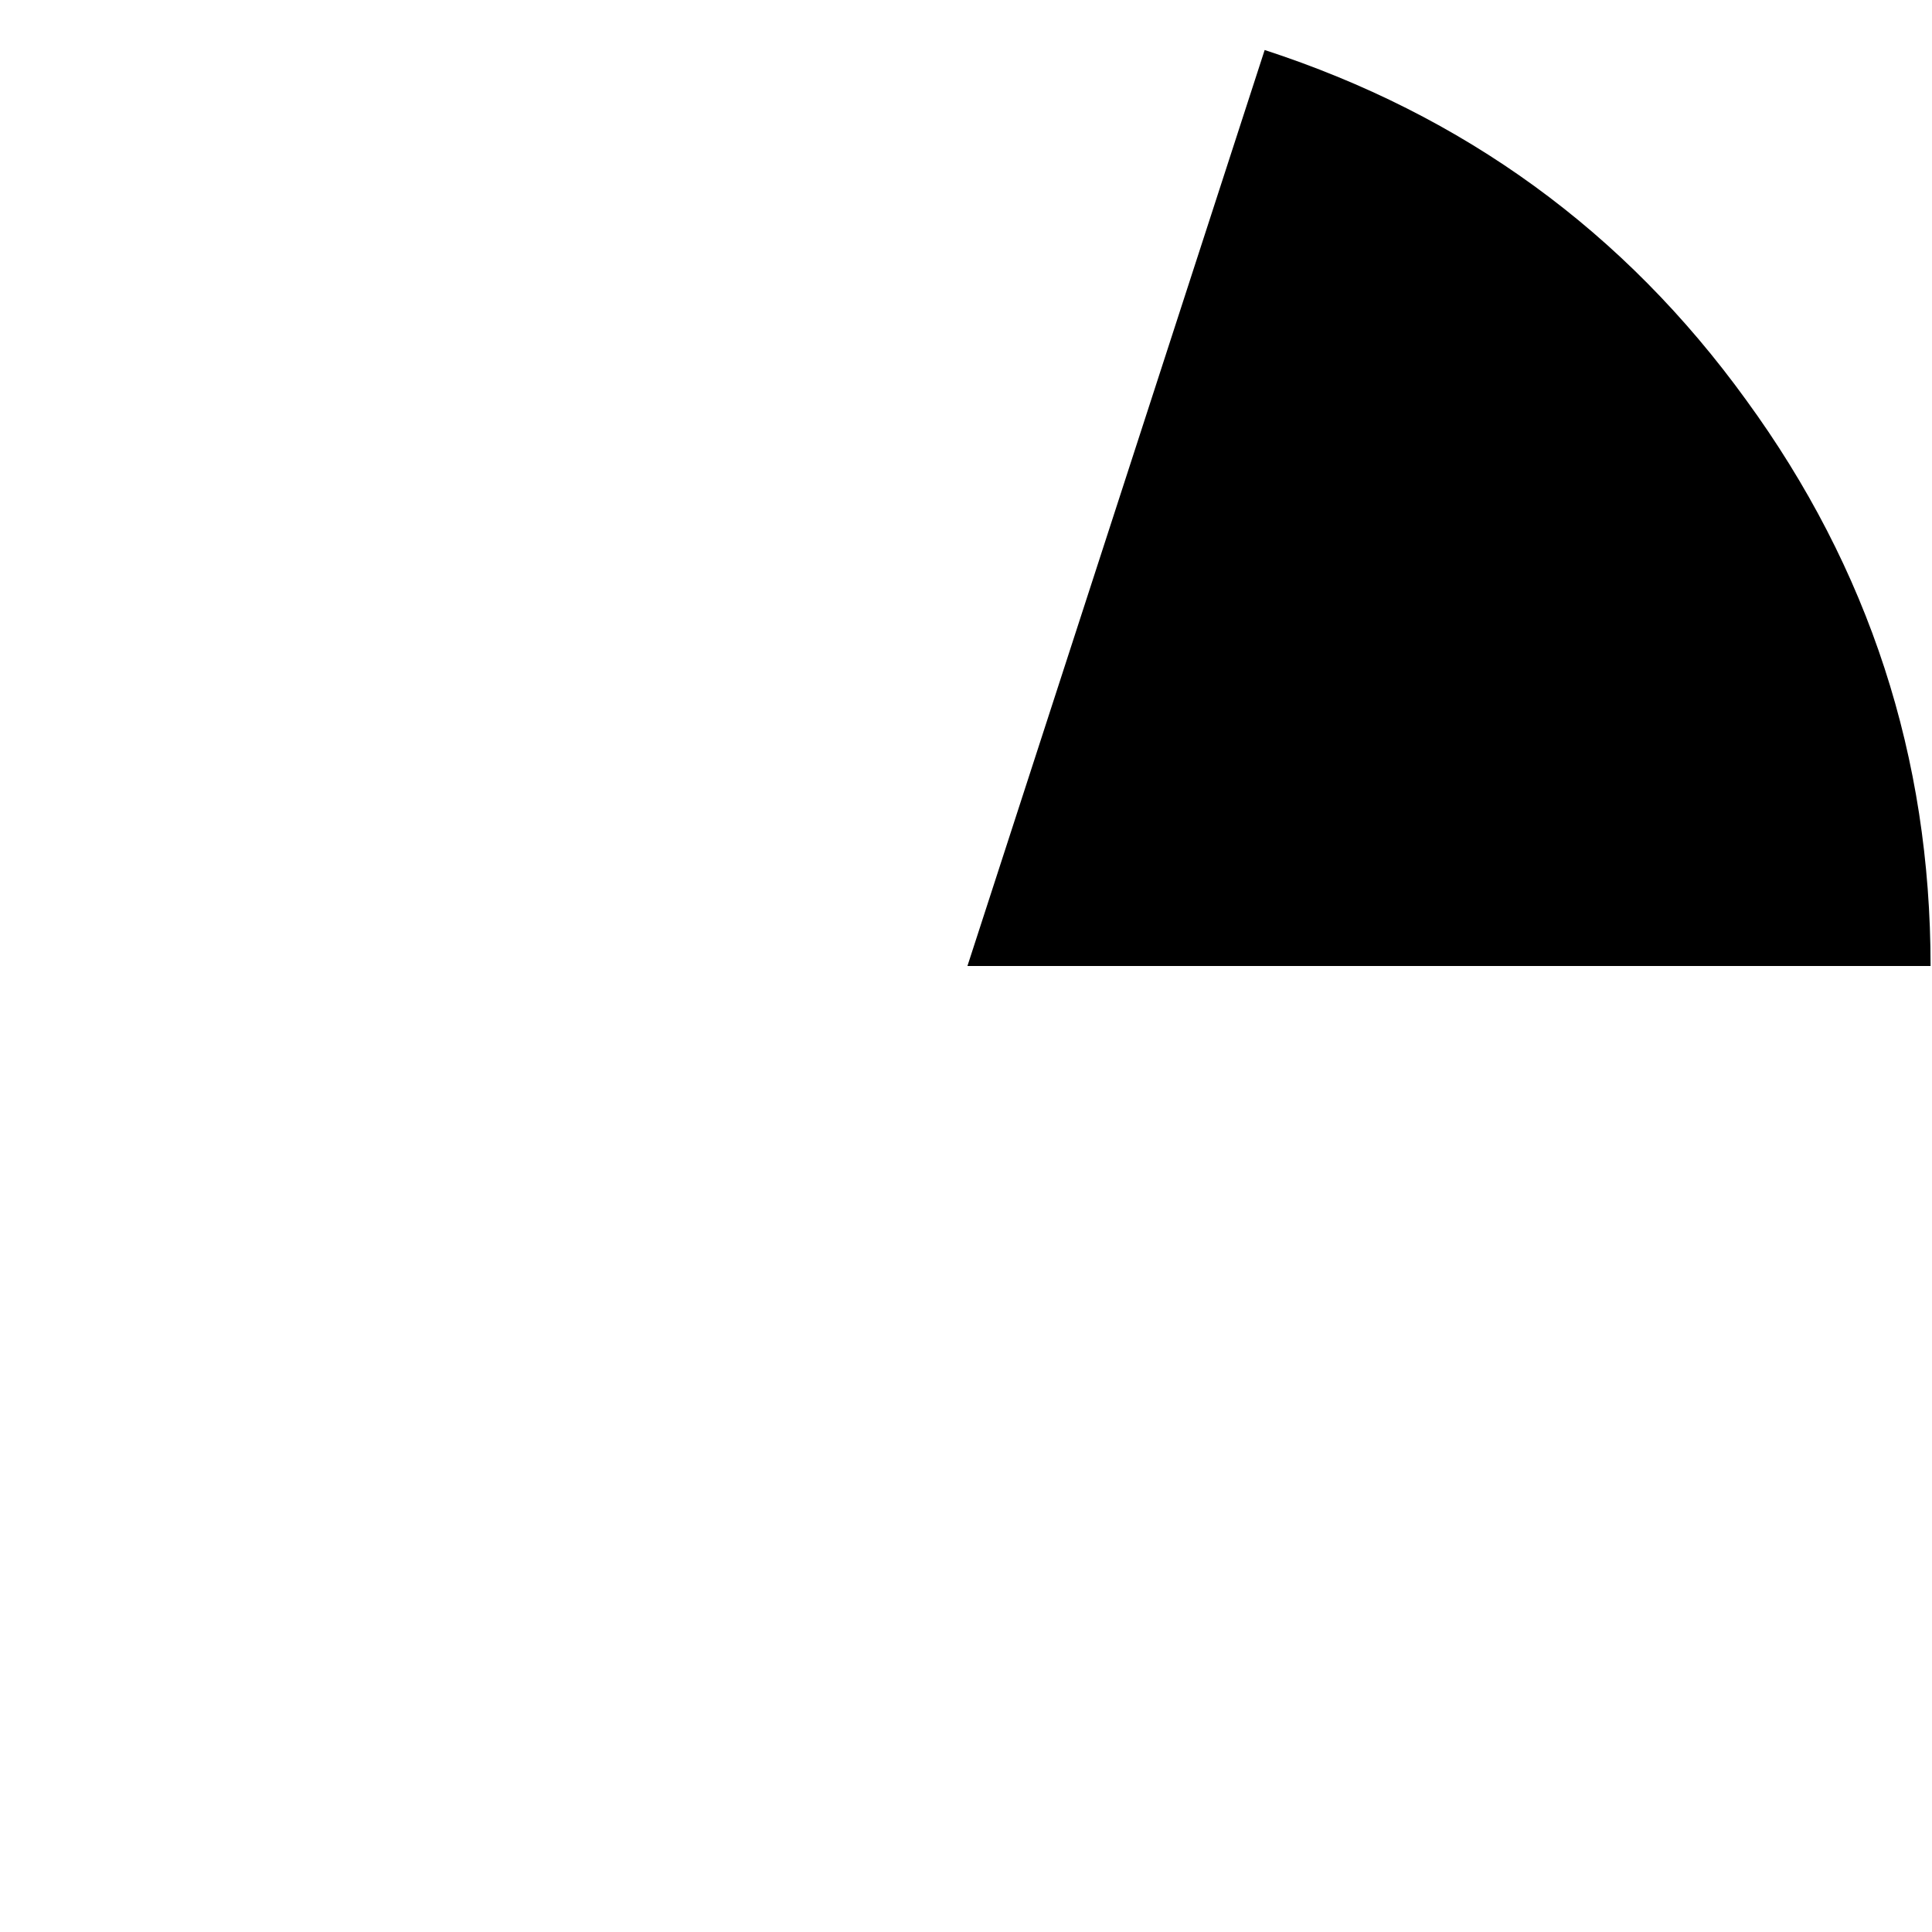 <?xml version="1.0" encoding="UTF-8" standalone="no"?>
<svg xmlns:ffdec="https://www.free-decompiler.com/flash" xmlns:xlink="http://www.w3.org/1999/xlink" ffdec:objectType="frame" height="67.6px" width="67.6px" xmlns="http://www.w3.org/2000/svg">
  <g transform="matrix(1.0, 0.0, 0.0, 1.0, 0.15, 0.15)">
    <use ffdec:characterId="3063" height="32.05" transform="matrix(1.0, 0.0, 0.0, 1.0, 33.7, 1.6)" width="33.7" xlink:href="#shape0"/>
  </g>
  <defs>
    <g id="shape0" transform="matrix(1.0, 0.0, 0.0, 1.0, -33.7, -1.6)">
      <path d="M60.95 13.85 Q67.4 22.7 67.4 33.65 L33.7 33.65 44.1 1.6 Q54.55 5.0 60.95 13.85" fill="#000000" fill-rule="evenodd" stroke="none"/>
    </g>
  </defs>
</svg>
